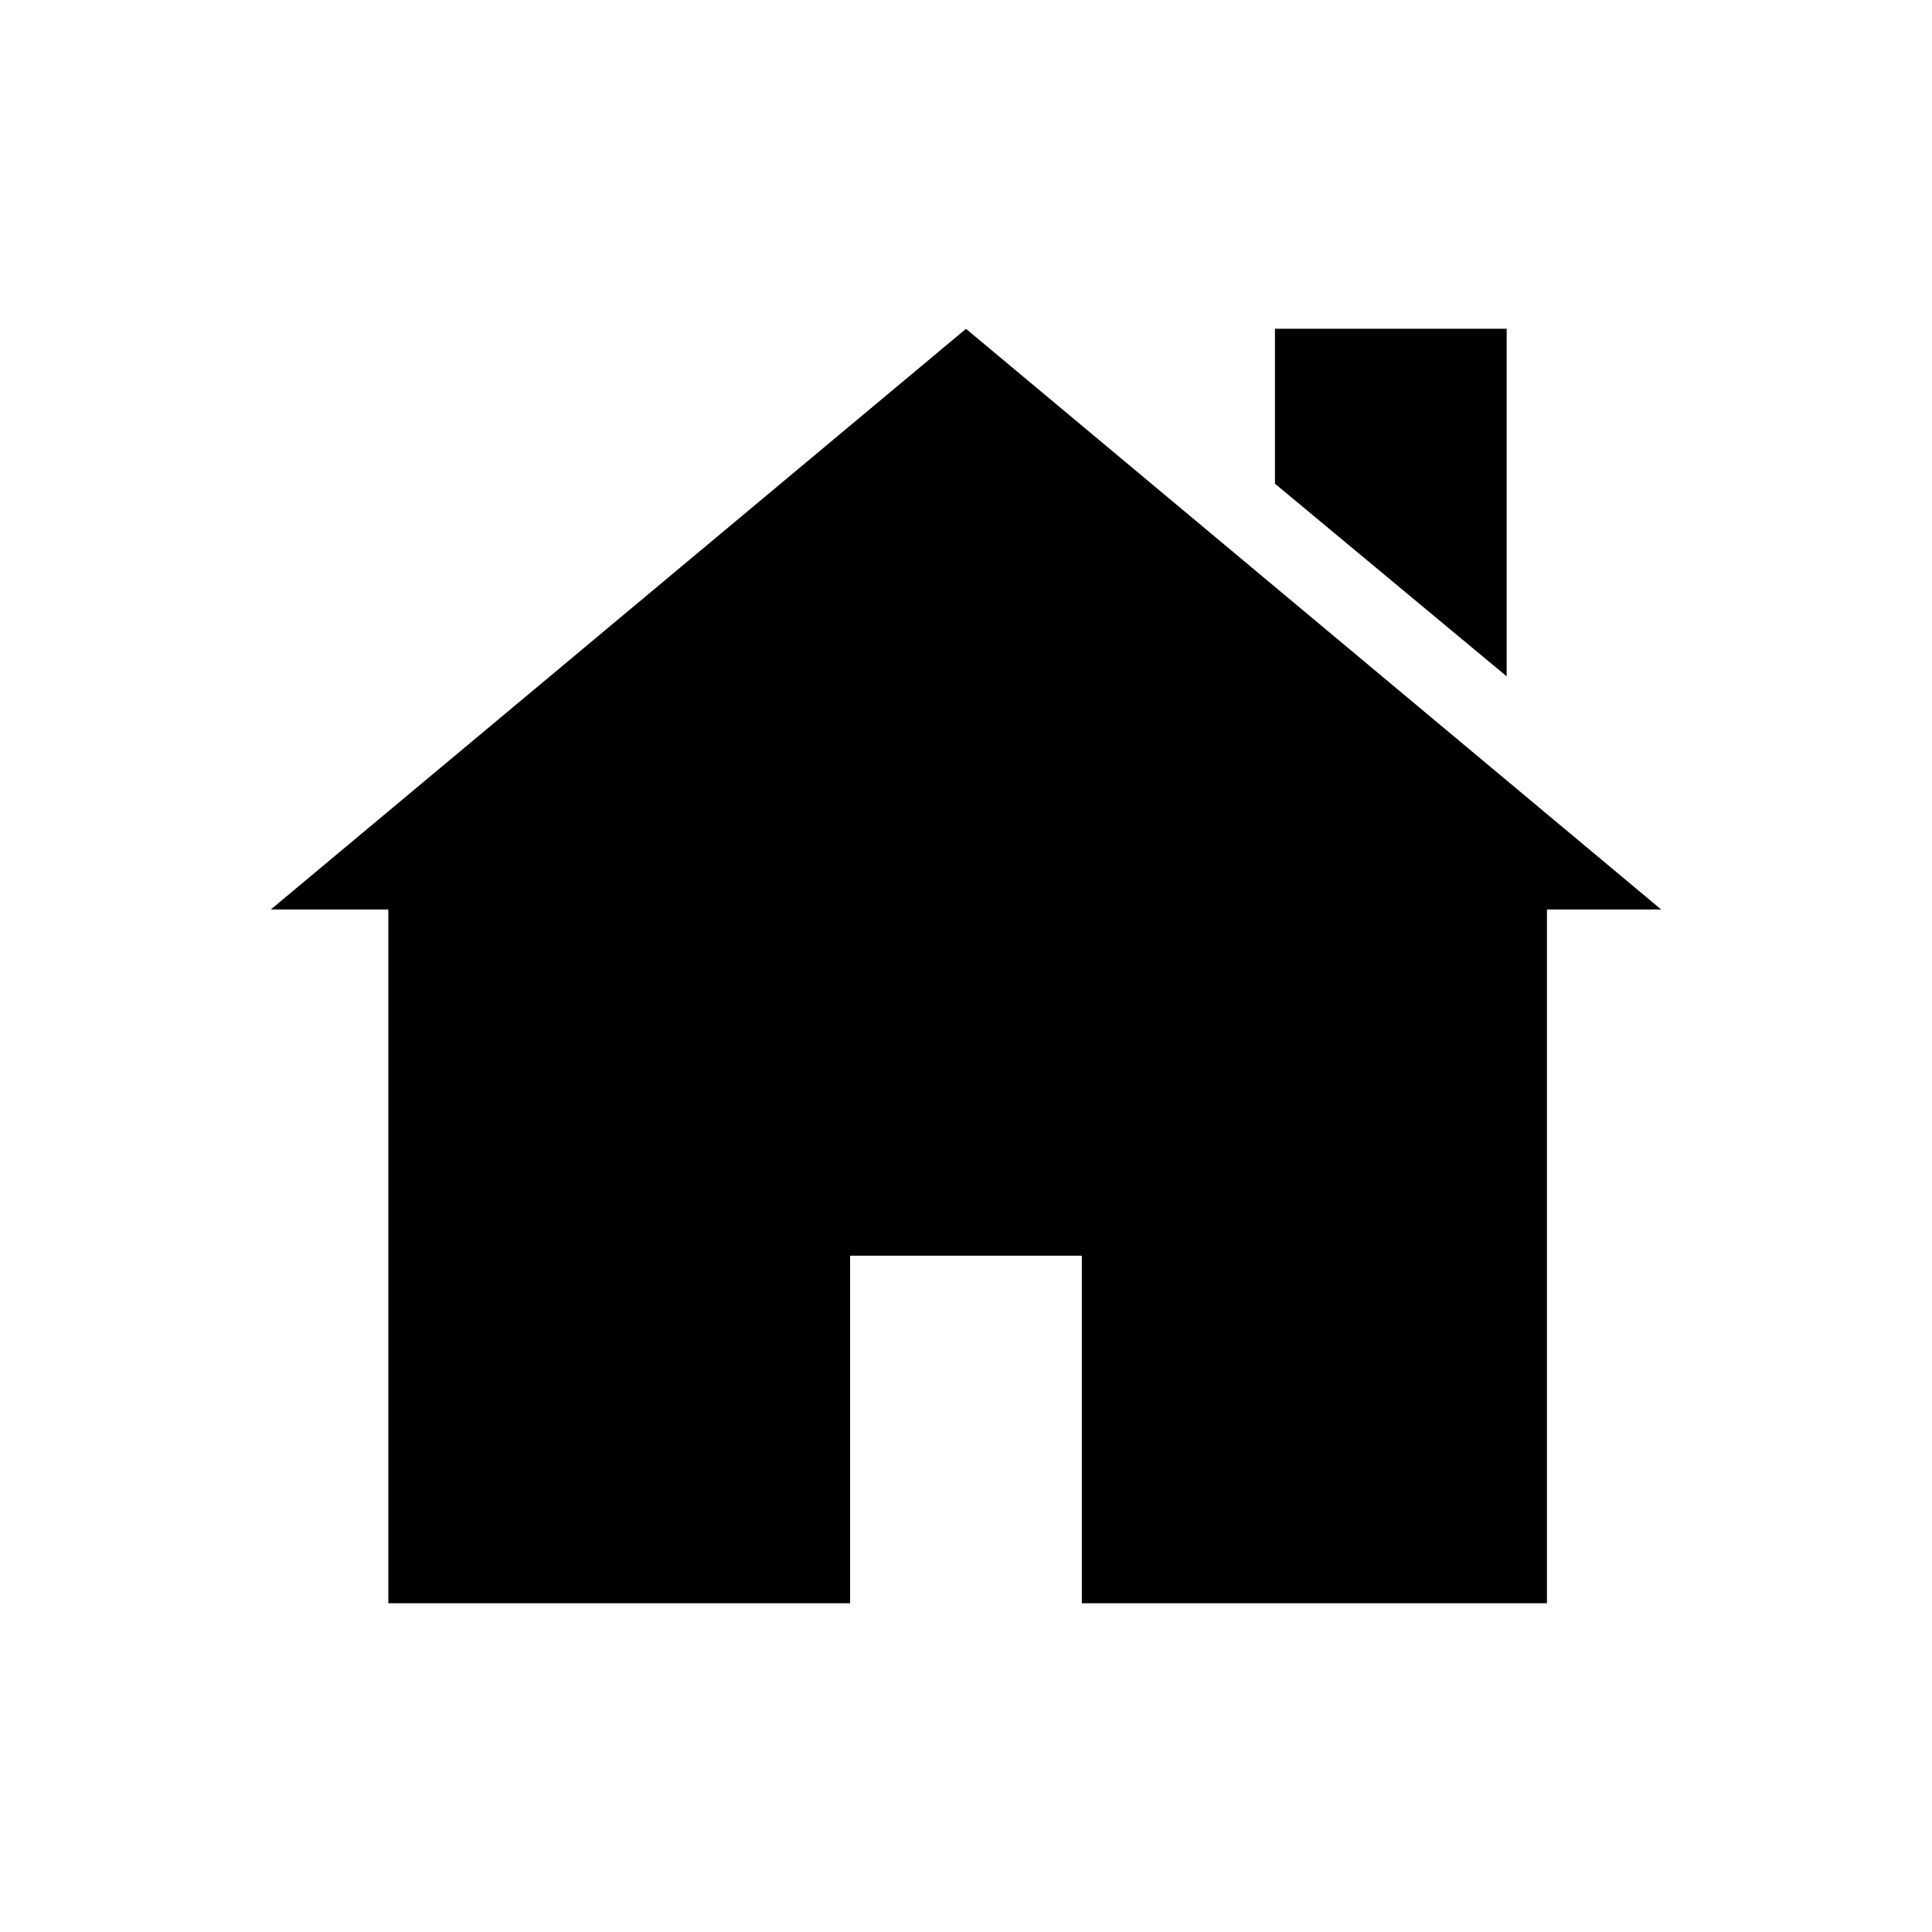 <svg xmlns="http://www.w3.org/2000/svg" xmlns:xlink="http://www.w3.org/1999/xlink" version="1.1" x="0px" y="0px" viewBox="0 0 100 100" enable-background="new 0 0 100 100" xml:space="preserve"><g display="none"><path display="inline" d="M75.186,68.916c0,0-6.082,0.422-12.528,0.781c-2.398-2.686-2.07-9.439-1.767-12.604   c2.509-2.766,4.729-6.279,6.044-10.264c0.136,0.223,0.29,0.414,0.494,0.523c2.248,1.238,1.689-3.824,1.797-5.959   c0.111-2.137,1.688-4.947,0-4.947c-0.456,0-0.79,0.068-1.047,0.164c-0.311-12.205-3.23-21.717-17.954-21.717   c-15.678,0-17.782,9.639-17.973,21.963c-0.247-0.213-0.685-0.41-1.479-0.41c-1.688,0-0.114,2.811,0,4.947   c0.112,2.135-0.448,7.197,1.799,5.959c0.33-0.184,0.557-0.543,0.711-1.004c1.202,4.068,3.329,7.666,5.796,10.512   c0.312,3.045,0.721,10.061-1.726,12.82c-6.478-0.354-12.541-0.766-12.541-0.766c-5.961,0-10.795,4.832-10.795,10.793v5.396h71.965   v-5.396C85.982,73.748,81.146,68.916,75.186,68.916z"></path></g><g display="none"><polygon display="inline" points="52.996,40.028 52.996,24.036 47.006,24.036 47.006,40.028 14.064,40.028 26.045,75.964    73.957,75.964 85.936,40.028  "></polygon></g><g display="none"><path display="inline" d="M20.015,14.018v71.965h59.971V14.018H20.015z M35.008,75.988h-5.995v-6h5.995V75.988z M35.008,63.994   h-5.995v-5.998h5.995V63.994z M35.008,51.998h-5.995v-5.996h5.995V51.998z M47.001,75.988h-5.994v-6h5.994V75.988z M47.001,63.994   h-5.994v-5.998h5.994V63.994z M47.001,51.998h-5.994v-5.996h5.994V51.998z M58.997,75.988h-5.995v-6h5.995V75.988z M58.997,63.994   h-5.995v-5.998h5.995V63.994z M58.997,51.998h-5.995v-5.996h5.995V51.998z M70.991,75.988h-5.999v-6h5.999V75.988z M70.991,63.994   h-5.999v-5.998h5.999V63.994z M70.991,51.998h-5.999v-5.996h5.999V51.998z M73.99,36.008H26.016V24.014H73.99V36.008z"></path></g><g><polygon points="50,17.02 14.018,47.074 20.1,47.074 20.1,82.984 44.002,82.984 44.002,64.994 55.996,64.994 55.996,82.984    80.07,82.984 80.07,47.074 85.982,47.074  "></polygon><polygon points="77.986,17.016 65.992,17.016 65.992,25.037 77.986,35.008  "></polygon></g></svg>